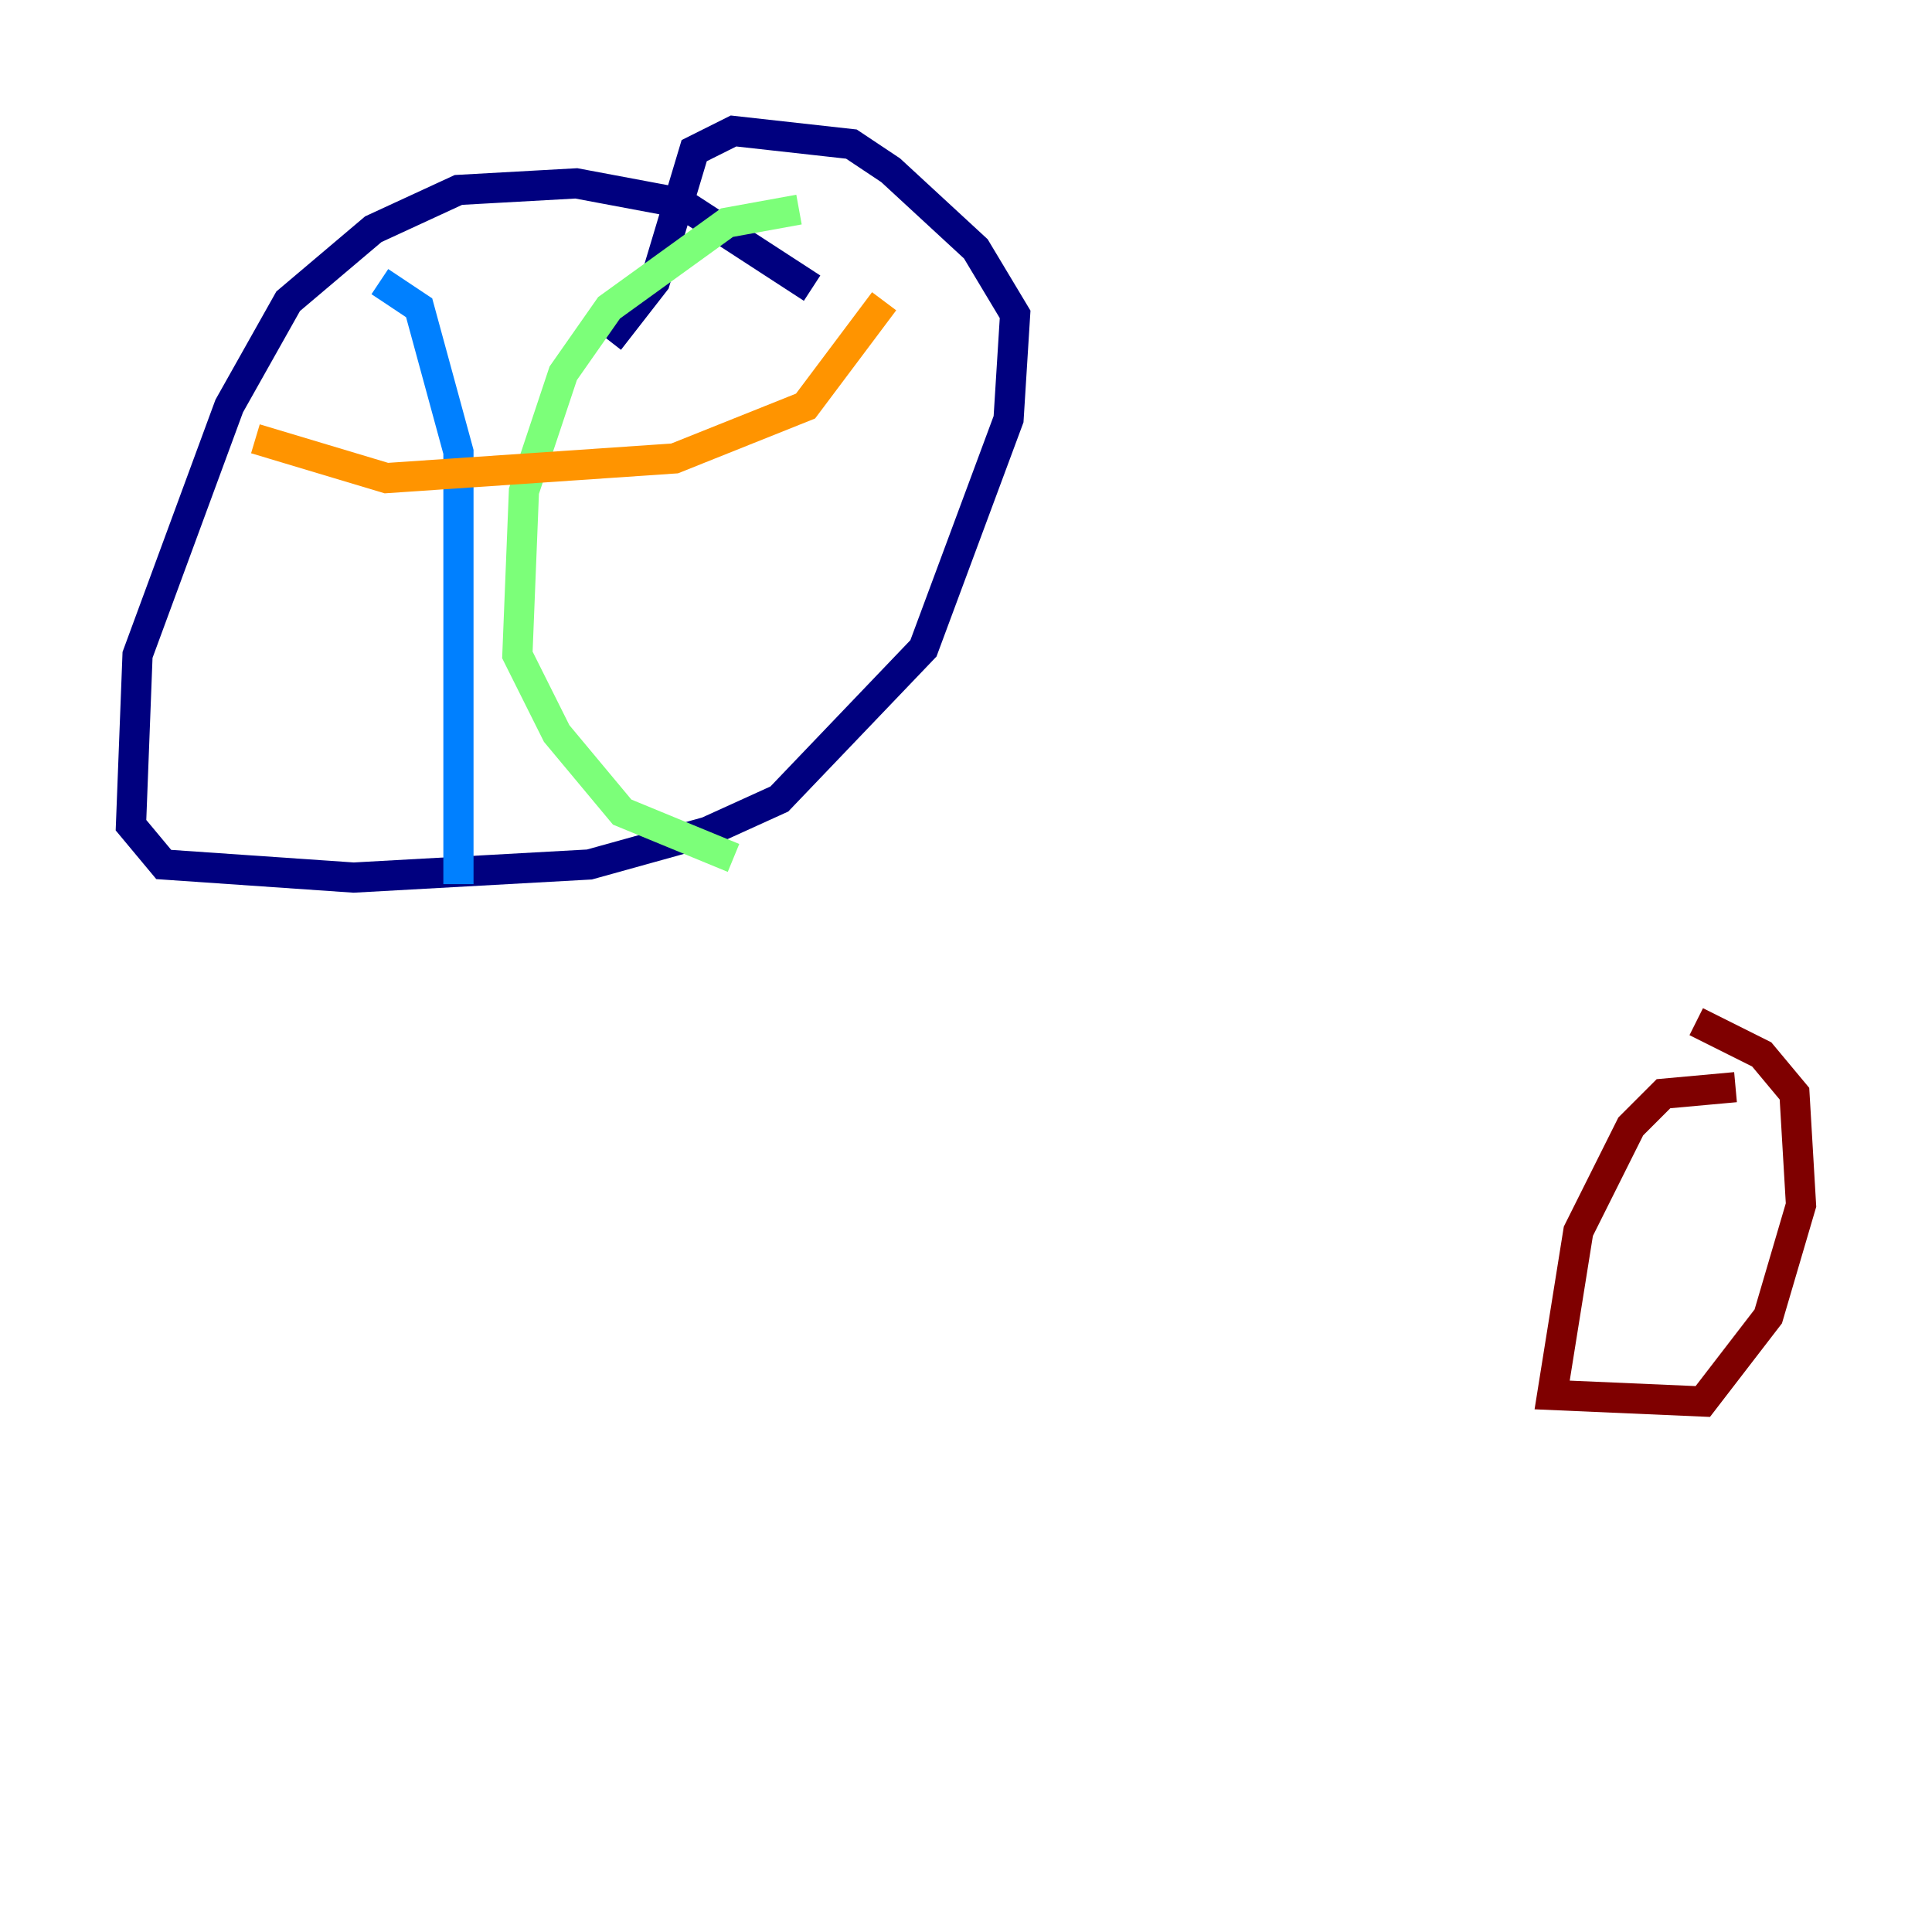 <?xml version="1.0" encoding="utf-8" ?>
<svg baseProfile="tiny" height="128" version="1.2" viewBox="0,0,128,128" width="128" xmlns="http://www.w3.org/2000/svg" xmlns:ev="http://www.w3.org/2001/xml-events" xmlns:xlink="http://www.w3.org/1999/xlink"><defs /><polyline fill="none" points="53.803,19.091 45.125,13.451 38.183,12.149 30.373,12.583 24.732,15.186 19.091,19.959 15.186,26.902 9.112,43.39 8.678,54.671 10.848,57.275 23.43,58.142 39.051,57.275 46.861,55.105 51.634,52.936 61.18,42.956 66.82,27.77 67.254,20.827 64.651,16.488 59.01,11.281 56.407,9.546 48.597,8.678 45.993,9.98 43.39,18.658 40.352,22.563" stroke="#00007f" stroke-width="2" /><polyline fill="none" points="25.166,18.658 27.77,20.393 30.373,29.939 30.373,58.576" stroke="#0080ff" stroke-width="2" /><polyline fill="none" points="52.936,13.885 48.163,14.752 40.352,20.393 37.315,24.732 34.712,32.542 34.278,43.39 36.881,48.597 41.22,53.803 48.597,56.841" stroke="#7cff79" stroke-width="2" /><polyline fill="none" points="16.922,29.071 25.6,31.675 44.691,30.373 53.37,26.902 58.576,19.959" stroke="#ff9400" stroke-width="2" /><polyline fill="none" points="114.983,72.027 110.21,72.461 108.041,74.63 104.57,81.573 102.834,92.42 112.814,92.854 117.153,87.214 119.322,79.837 118.888,72.461 116.719,69.858 112.38,67.688" stroke="#7f0000" stroke-width="2" /></svg>